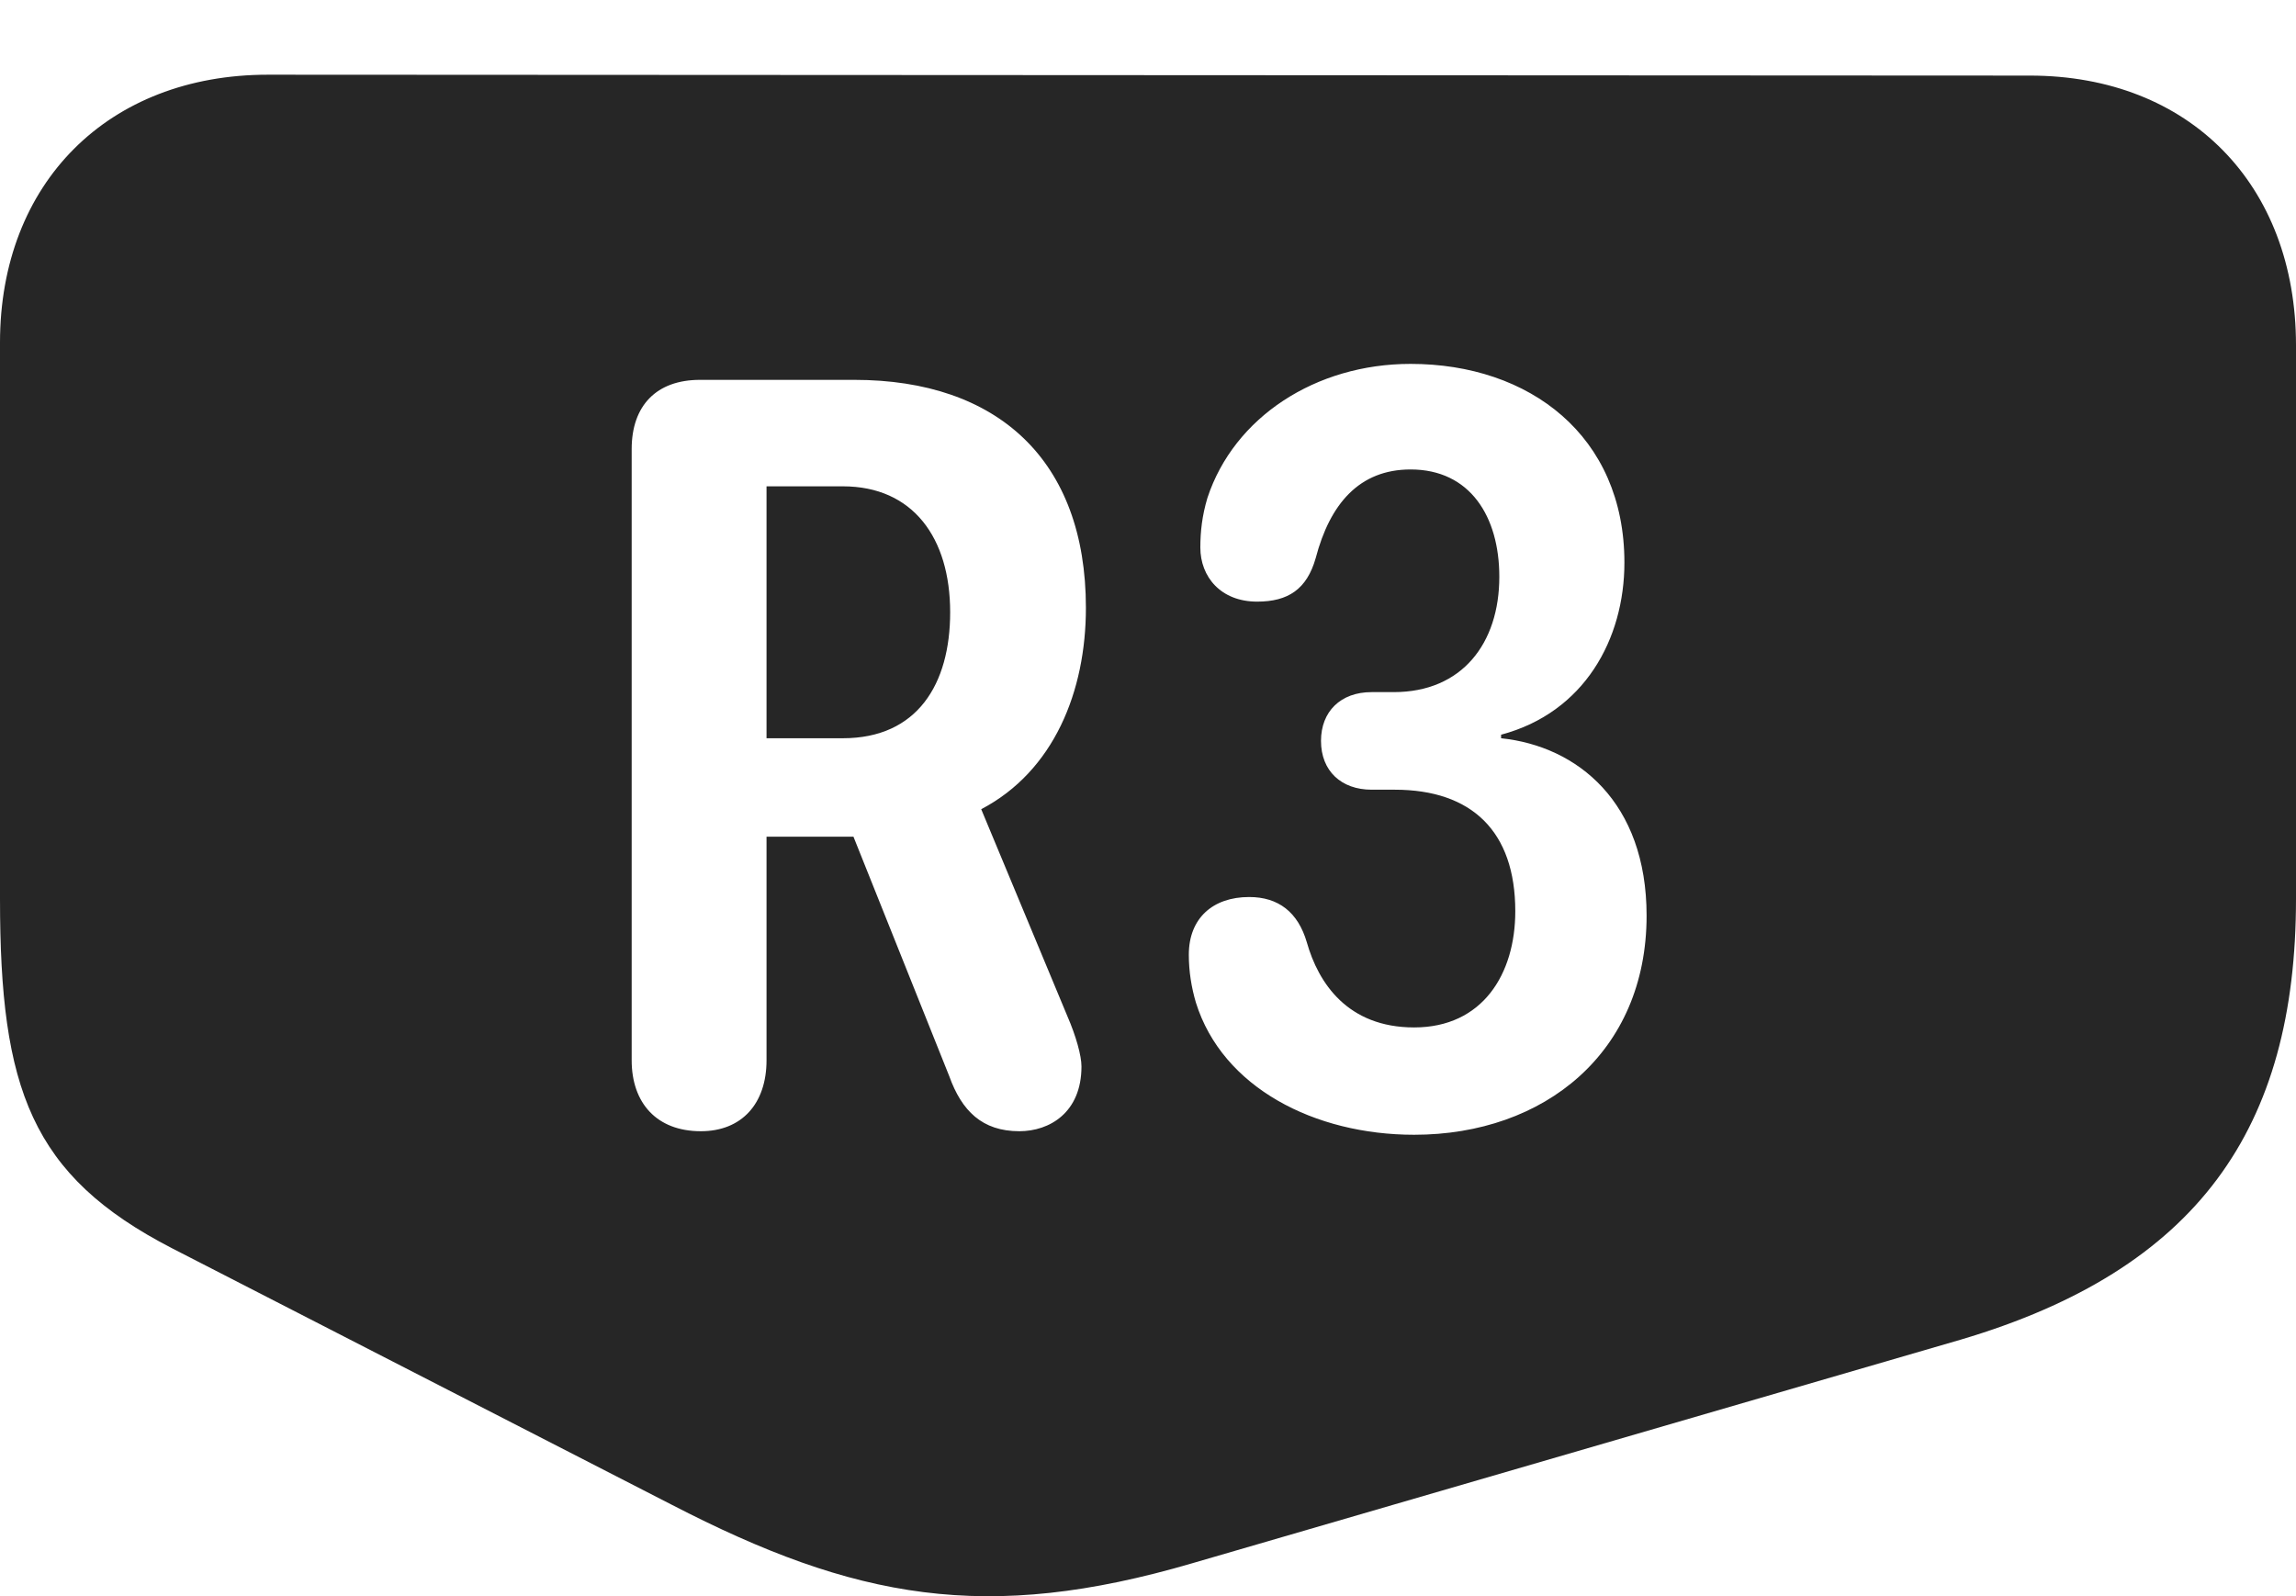 <?xml version="1.0" encoding="UTF-8"?>
<!--Generator: Apple Native CoreSVG 232.5-->
<!DOCTYPE svg
PUBLIC "-//W3C//DTD SVG 1.1//EN"
       "http://www.w3.org/Graphics/SVG/1.1/DTD/svg11.dtd">
<svg version="1.1" xmlns="http://www.w3.org/2000/svg" xmlns:xlink="http://www.w3.org/1999/xlink" width="126.367" height="87.864">
 <g>
  <rect height="87.864" opacity="0" width="126.367" x="0" y="0"/>
  <path d="M111.719 4.161C120.508 4.161 126.367 10.167 126.367 19.005L126.367 49.474C126.367 62.12 120.947 69.884 107.91 73.741L65.625 86.046C54.297 89.366 47.07 88.048 36.963 82.823L9.473 68.712C1.709 64.708 0 59.923 0 49.474L0 18.859C0 10.069 5.957 4.112 14.746 4.112ZM66.455 27.404C66.162 28.38 66.064 29.259 66.064 30.138C66.064 31.749 67.188 33.116 69.189 33.116C70.898 33.116 71.924 32.433 72.412 30.724C73.193 27.745 74.805 25.841 77.637 25.841C80.908 25.841 82.519 28.429 82.519 31.749C82.519 35.411 80.469 38.097 76.709 38.097L75.488 38.097C73.779 38.097 72.705 39.171 72.705 40.782C72.705 42.443 73.828 43.468 75.488 43.468L76.758 43.468C81.006 43.468 83.398 45.763 83.398 50.157C83.398 53.624 81.592 56.554 77.832 56.554C74.17 56.554 72.559 54.112 71.924 51.866C71.436 50.206 70.361 49.376 68.75 49.376C66.748 49.376 65.43 50.548 65.43 52.55C65.43 53.478 65.576 54.357 65.82 55.187C67.285 59.874 72.363 62.462 77.832 62.462C85.01 62.462 90.625 57.921 90.625 50.402C90.625 44.152 86.816 41.075 82.617 40.636L82.617 40.441C87.207 39.22 89.404 35.167 89.404 30.968C89.404 23.985 84.18 20.03 77.637 20.03C72.412 20.03 67.92 22.96 66.455 27.404ZM38.525 20.909C36.133 20.909 34.766 22.325 34.766 24.718L34.766 58.361C34.766 60.704 36.133 62.267 38.574 62.267C40.82 62.267 42.188 60.753 42.188 58.361L42.188 46.056L46.973 46.056L52.246 59.239C52.93 61.144 54.053 62.267 56.103 62.267C57.764 62.267 59.522 61.241 59.522 58.702C59.522 58.116 59.228 57.042 58.74 55.919L54.004 44.542C58.008 42.443 59.766 38.048 59.766 33.458C59.766 25.304 54.883 20.909 47.022 20.909ZM52.295 33.702C52.295 37.657 50.488 40.636 46.387 40.636L42.188 40.636L42.188 26.769L46.387 26.769C50.244 26.769 52.295 29.601 52.295 33.702Z" fill="#000000" fill-opacity="0.85"/>
 </g>
</svg>
